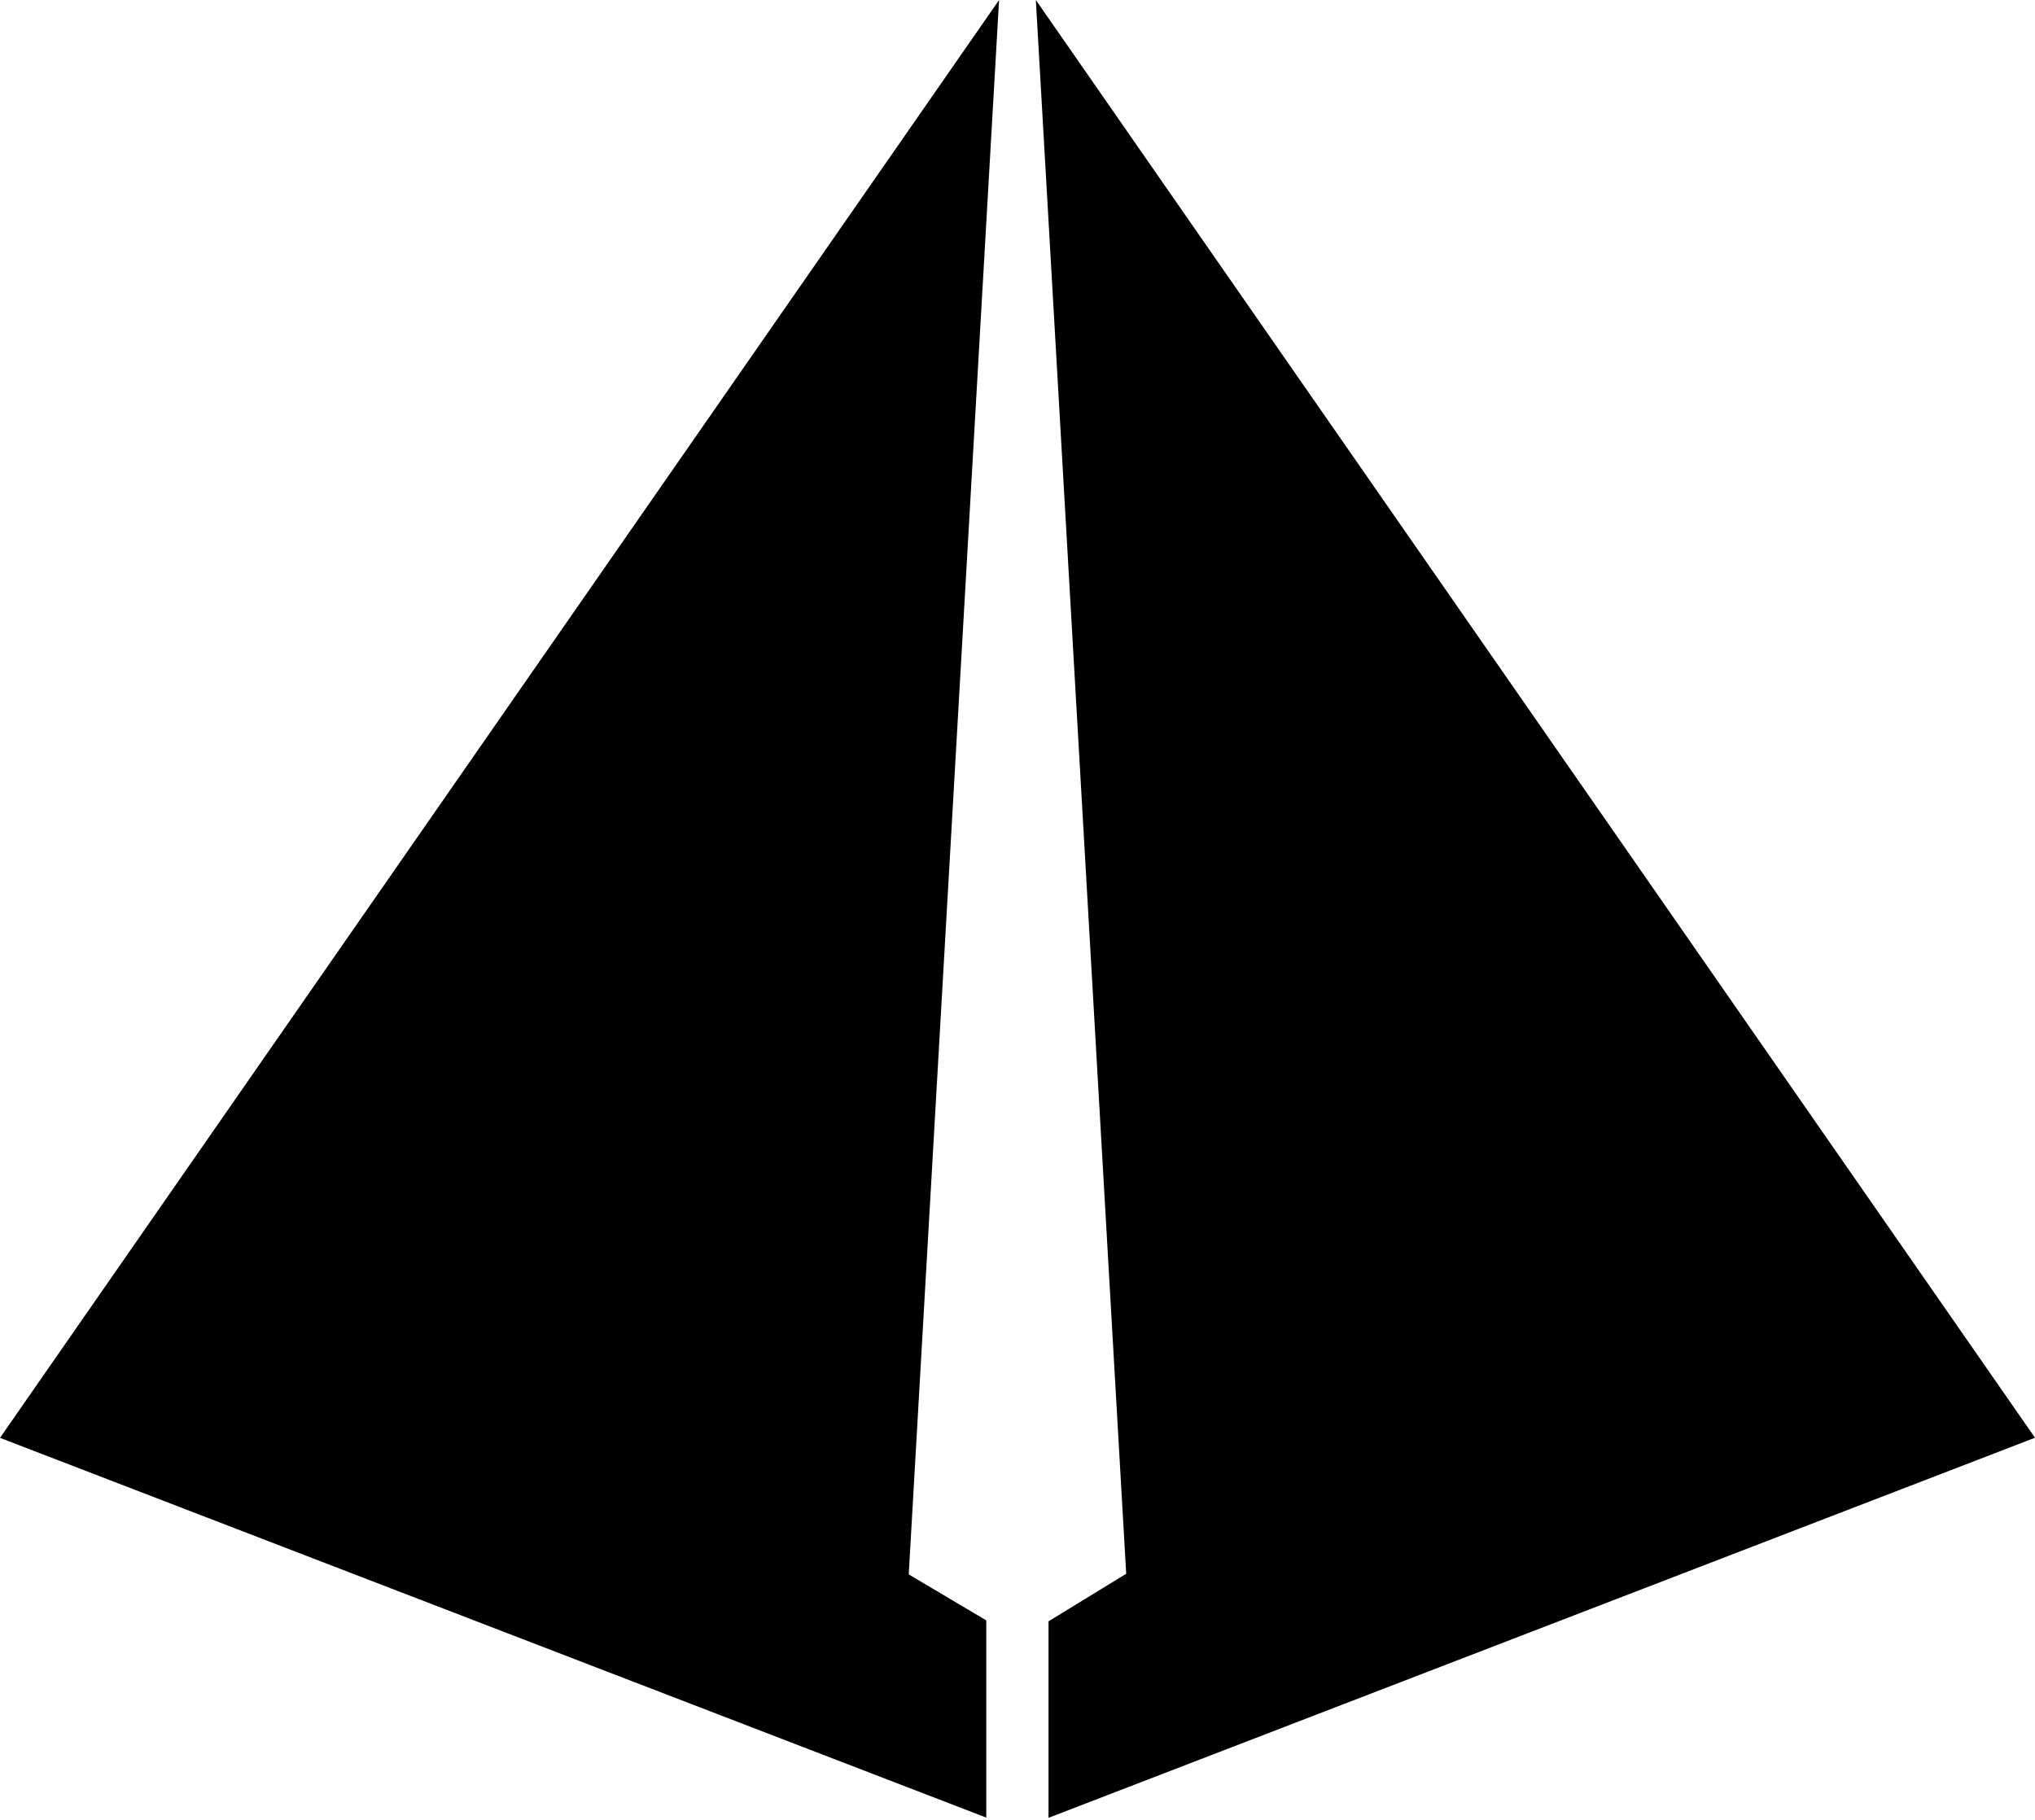 <svg xmlns="http://www.w3.org/2000/svg" xmlns:xlink="http://www.w3.org/1999/xlink" width="256" height="229" viewBox="0 0 256 229"><path d="M130.307 0L256 180.877l-124.098 47.816v-24.72l9.772-5.985zm-4.626.004l-9.424 164.25l-.776 13.526l-1.164 20.288l9.756 5.786v24.811l-33.031-12.718l-16.48-6.346C49.841 200.08 25.1 190.555 0 180.89l17.84-25.676l8.912-12.827z"/></svg>
